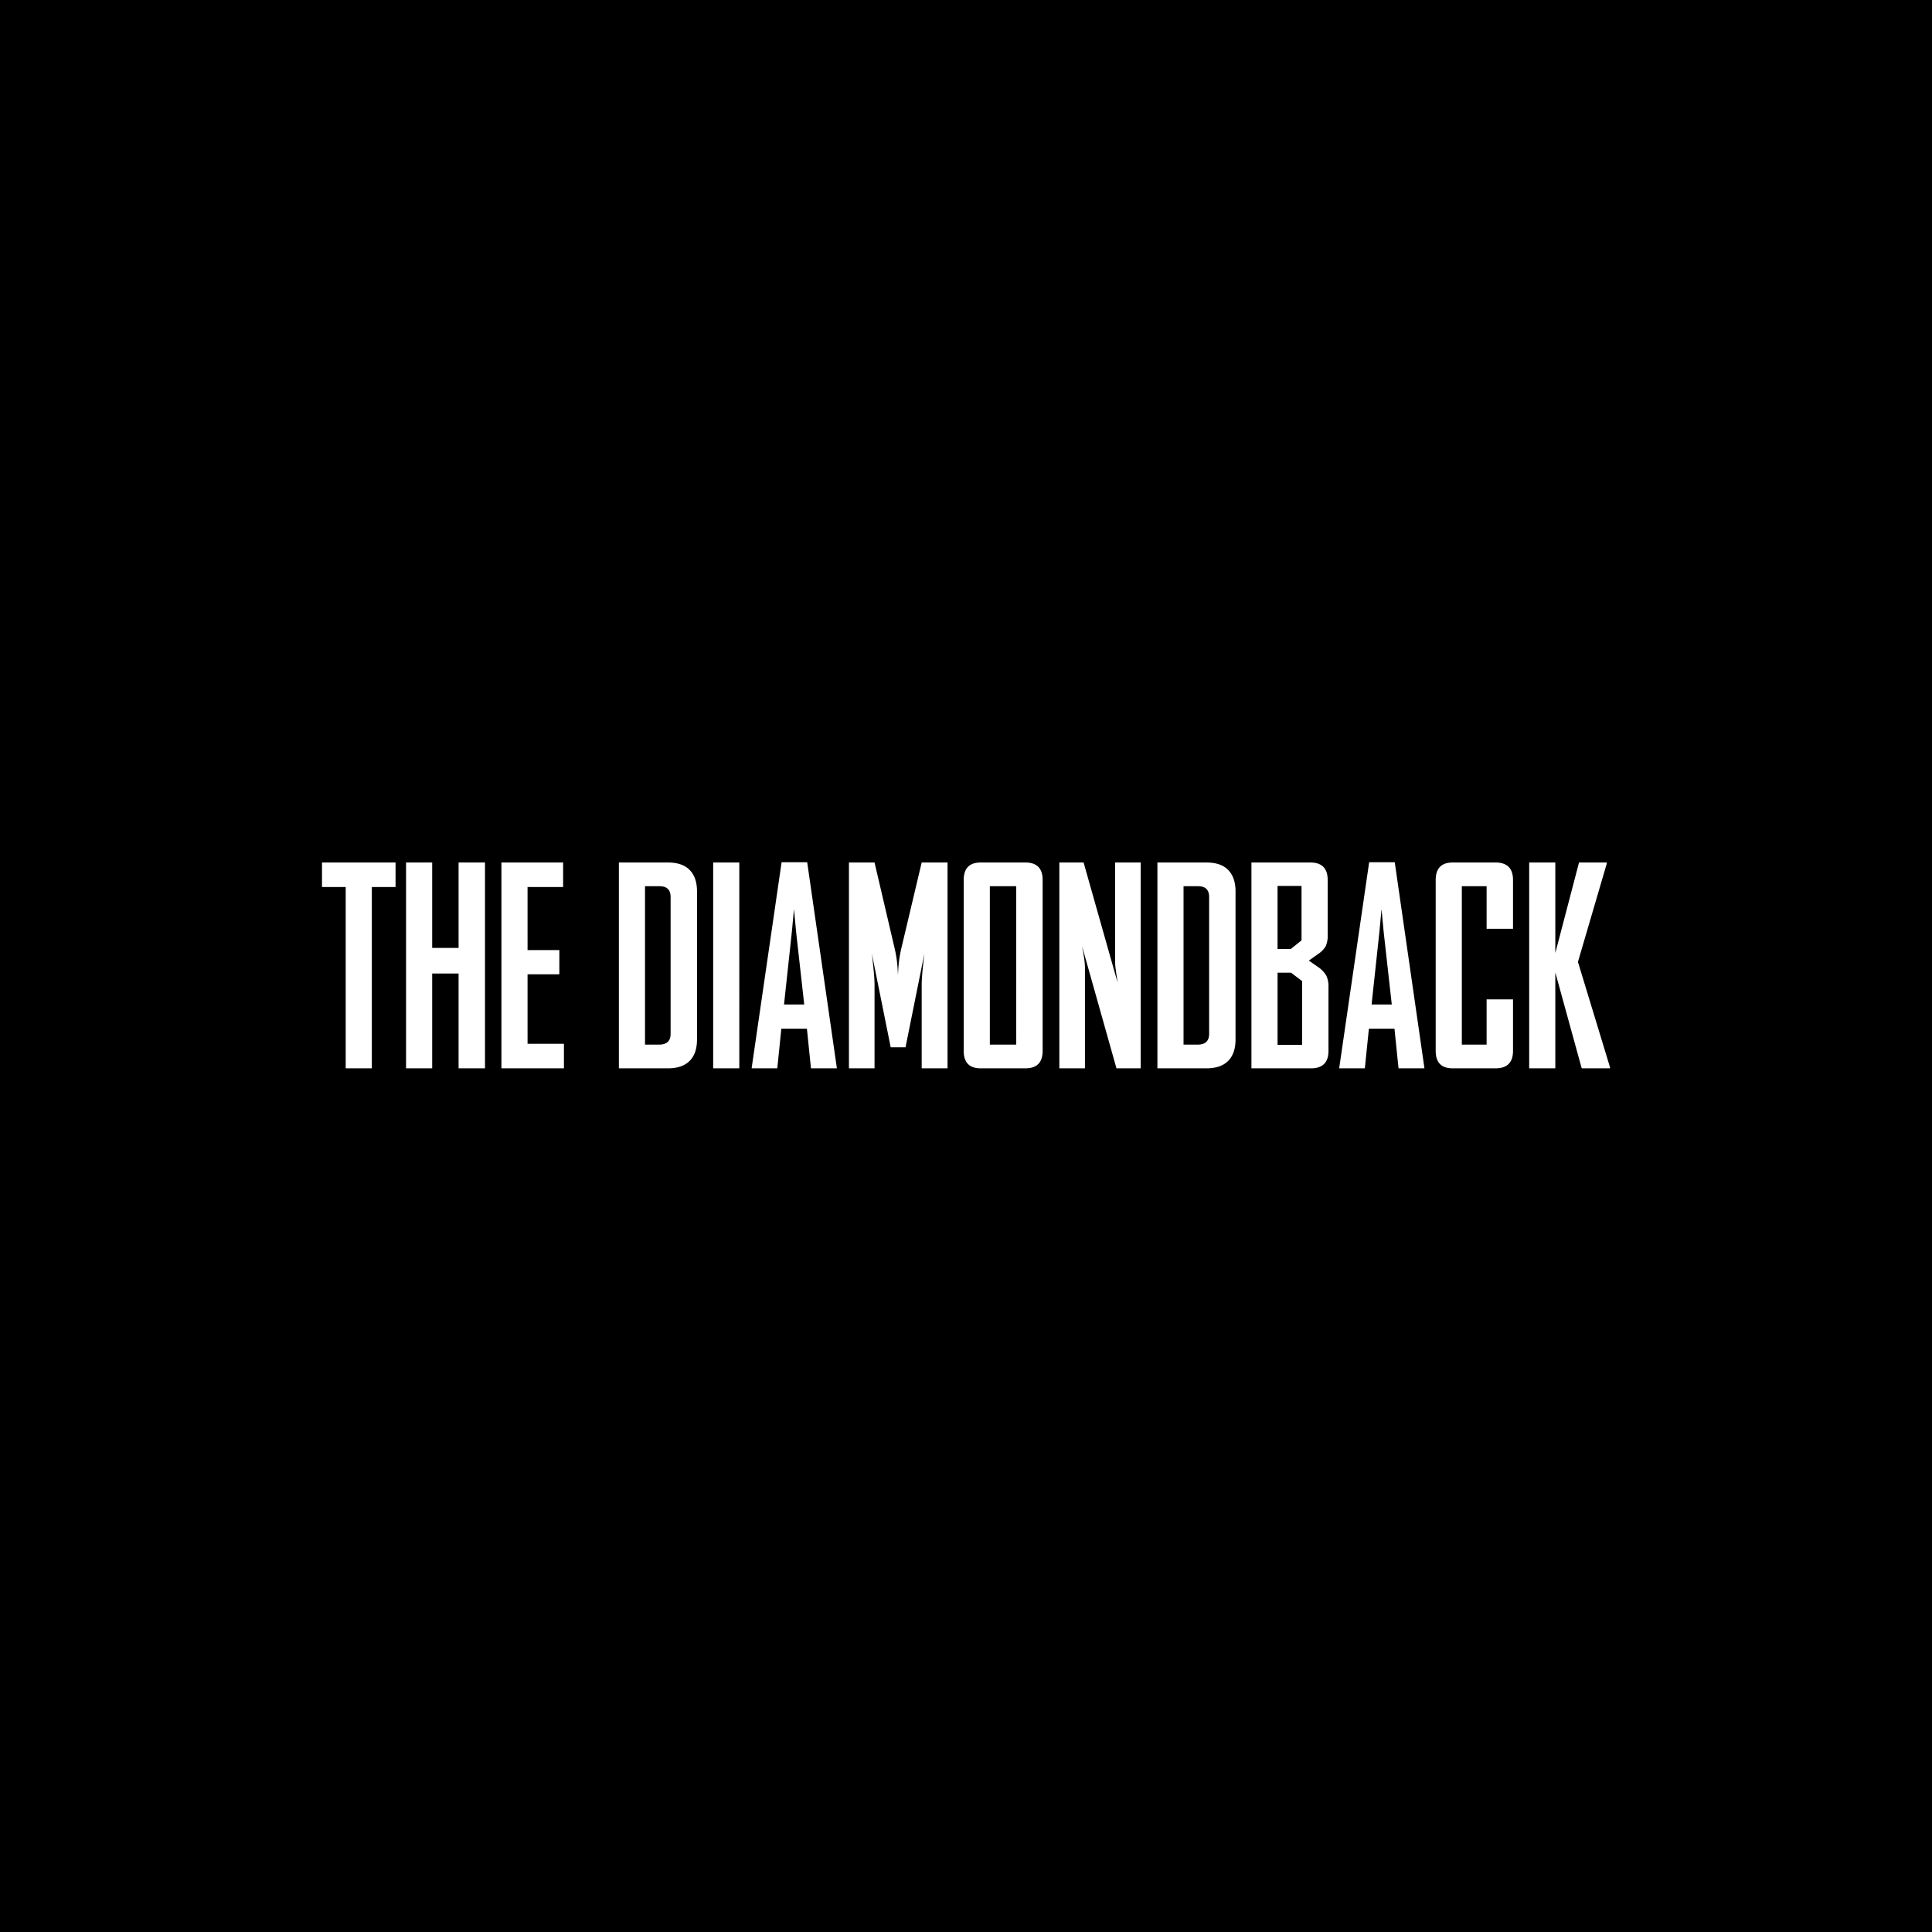 <svg xmlns="http://www.w3.org/2000/svg" xmlns:xlink="http://www.w3.org/1999/xlink" width="1080" height="1080" viewBox="0 0 1080 1080"><defs><style>.a{fill:none;}.b{clip-path:url(#a);}.c{clip-path:url(#b);}.d{fill:#fff;}</style><clipPath id="a"><rect class="a" width="1080" height="1080"/></clipPath><clipPath id="b"><rect class="a" width="720" height="115.206"/></clipPath></defs><g class="b"><rect width="1080" height="1080"/><g class="c" transform="translate(180 482)"><path class="d" d="M41.473-16.745v-13.7H.36v13.7H13.612V84.606H28.22V-16.745Zm50,101.351V-30.449H76.712V17.29H61.954V-30.449H47.346V84.606H61.954V31.6H76.712v53.01Zm44.125,0V70.9h-20.33V32.048h17.77V18.494h-17.77V-16.745h19.879v-13.7H100.657V84.606ZM209.99,68.492V-14.336q0-7.68-4.066-11.9t-12.2-4.217H166.317V84.606h27.409q7.982,0,12.123-4.141T209.99,68.492ZM195.231,65.33q0,6.024-6.476,6.024h-7.831V-17.2h8.132q6.174,0,6.174,6.024Zm38.4,19.276V-30.449H219.026V84.606Zm54.516,0v-.3L271.584-30.6H257.277L240.561,84.3v.3h14.307l2.259-22.138h14.307l2.259,22.138ZM269.927,48.915H258.632L263,8.4l1.2-12.8,1.2,12.8Zm80.117,35.691V-30.449H335.587L324.443,16.537a71.727,71.727,0,0,0-1.506,8.057q-.452,3.69-.6,8.057-.151-4.367-.6-8.057a71.727,71.727,0,0,0-1.506-8.057L309.233-30.449H294.926V84.606h14.307V37.771q0-1.958-.226-4.894t-.527-5.723q-.3-2.786-.527-4.744l-.226-1.958L318.268,72.86h8.283l10.542-52.407-.226,1.958q-.226,1.958-.527,4.744t-.527,5.723q-.226,2.937-.226,4.894V84.606Zm53.16-9.789V-20.661q0-9.789-9.638-9.789h-25q-9.488,0-9.488,9.789V74.817q0,9.789,9.488,9.789h25Q403.2,84.606,403.2,74.817Zm-14.758-3.464H373.688V-17.2h14.758Zm69.575,13.252V-30.449H443.715V25.271a34.484,34.484,0,0,0,.376,4.292q.377,2.786.678,4.744t.3,2.259L426.1-30.449H412.542V84.606h14.307V27.982a34.489,34.489,0,0,0-.376-4.292q-.377-2.786-.753-4.744a22.872,22.872,0,0,1-.376-2.259l19.126,67.919Zm53.01-16.114V-14.336q0-7.68-4.066-11.9t-12.2-4.217H467.359V84.606h27.408q7.982,0,12.123-4.141T511.031,68.492ZM496.273,65.33q0,6.024-6.476,6.024h-7.831V-17.2H490.1q6.174,0,6.174,6.024Zm66.714,9.488V39.277a14.027,14.027,0,0,0-1.2-6.476,15.374,15.374,0,0,0-4.367-4.668l-5.422-3.765,5.12-3.614a13.9,13.9,0,0,0,4.292-4.367,14.248,14.248,0,0,0,1.13-6.476V-20.661q0-9.789-9.638-9.789h-32.98V84.606H553.2Q562.987,84.606,562.987,74.817Zm-15.06-61.744L541.9,17.892h-7.379V-17.348h13.4Zm.3,58.431h-13.7V31.144h7.53l6.174,4.668Zm68.371,13.1v-.3L600.034-30.6H585.727L569.011,84.3v.3h14.307l2.259-22.138h14.307l2.259,22.138ZM598.377,48.915H587.082L591.45,8.4l1.2-12.8,1.2,12.8Zm67.768,25.9V46.053H651.387v25.3H637.532V-17.2h13.855V6.6h14.758V-20.661q0-9.789-9.789-9.789H632.412q-9.488,0-9.488,9.789V74.817q0,9.789,9.488,9.789h23.945Q666.145,84.606,666.145,74.817Zm54.215,9.789V84L702.439,25.121l16.114-54.968v-.6H703.041l-13.252,50.6v-50.6H675.181V84.606h14.608V30.994l14.758,53.612Z" transform="translate(-0.36 30.6)"/></g></g></svg>
